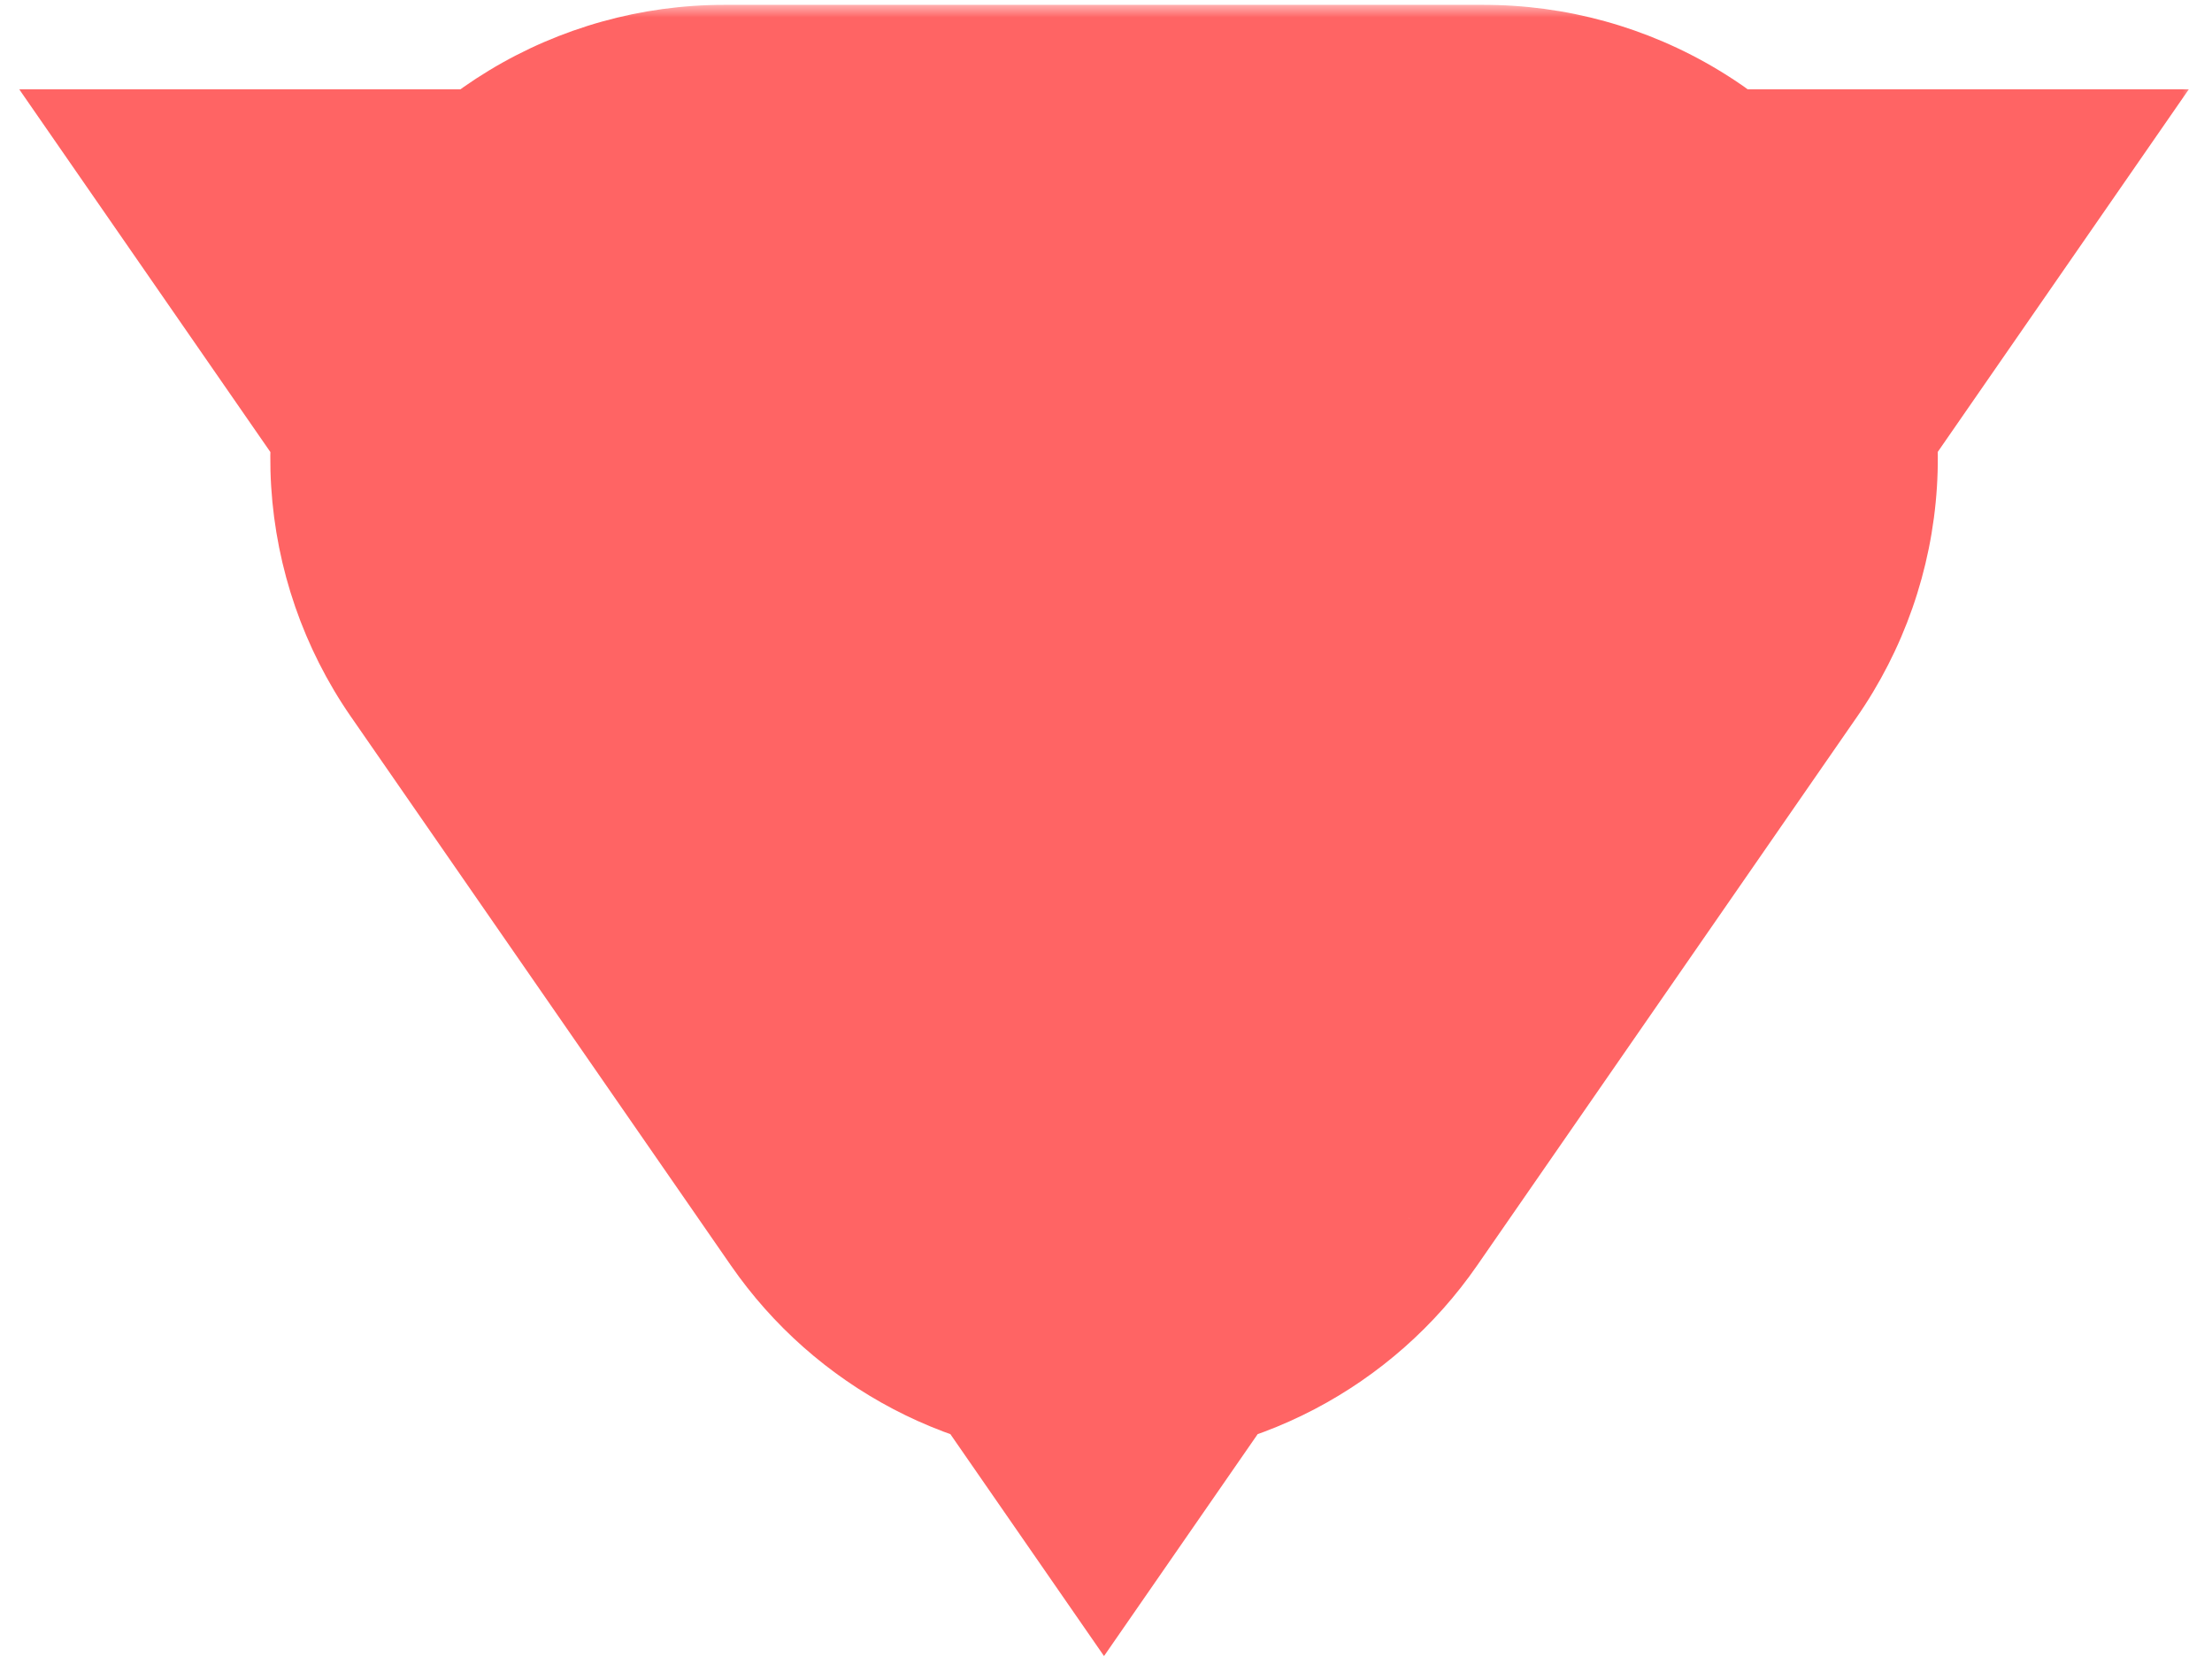 <svg width="86" height="65" viewBox="0 0 86 65" fill="none" xmlns="http://www.w3.org/2000/svg">
<mask id="path-1-outside-1_804_616" maskUnits="userSpaceOnUse" x="0.34" y="0.189" width="85" height="65" fill="black">
<rect fill="white" x="0.34" y="0.189" width="85" height="65"/>
<path d="M26.696 17.069C26.558 17.335 26.494 17.633 26.513 17.932C26.531 18.23 26.631 18.518 26.801 18.765L41.574 40.104C41.725 40.322 41.926 40.5 42.161 40.623C42.396 40.746 42.658 40.81 42.923 40.81C43.188 40.81 43.45 40.746 43.684 40.623C43.919 40.5 44.121 40.322 44.272 40.104L59.045 18.765C59.217 18.519 59.318 18.23 59.337 17.931C59.355 17.632 59.292 17.333 59.153 17.067C59.014 16.802 58.804 16.579 58.547 16.424C58.29 16.27 57.996 16.188 57.696 16.189L28.15 16.189C27.85 16.189 27.556 16.271 27.3 16.427C27.044 16.582 26.835 16.804 26.696 17.069ZM54.562 19.472L42.923 36.286L31.284 19.472H54.562Z"/>
</mask>
<path d="M26.696 17.069L12.522 9.645L12.512 9.666L12.501 9.686L26.696 17.069ZM26.801 18.765L13.626 27.844L13.636 27.858L13.646 27.872L26.801 18.765ZM41.574 40.104L28.419 49.211L28.422 49.215L41.574 40.104ZM44.272 40.104L57.424 49.215L57.427 49.211L44.272 40.104ZM59.045 18.765L45.923 9.61L45.906 9.634L45.89 9.658L59.045 18.765ZM57.696 16.189V32.19H57.724L57.752 32.189L57.696 16.189ZM28.15 16.189L28.147 32.19H28.15V16.189ZM54.562 19.472L67.718 28.579L85.099 3.472L54.562 3.472V19.472ZM42.923 36.286L29.768 45.393L42.923 64.396L56.078 45.393L42.923 36.286ZM31.284 19.472V3.472L0.747 3.472L18.128 28.579L31.284 19.472ZM12.501 9.686C11.022 12.53 10.345 15.722 10.543 18.921L42.482 16.942C42.643 19.544 42.093 22.14 40.89 24.453L12.501 9.686ZM10.543 18.921C10.742 22.12 11.807 25.205 13.626 27.844L39.975 9.686C41.455 11.832 42.321 14.341 42.482 16.942L10.543 18.921ZM13.646 27.872L28.419 49.211L54.729 30.996L39.956 9.658L13.646 27.872ZM28.422 49.215C30.045 51.559 32.213 53.474 34.738 54.797L49.585 26.449C51.64 27.526 53.404 29.084 54.726 30.992L28.422 49.215ZM34.738 54.797C37.264 56.119 40.072 56.81 42.923 56.81V24.81C45.243 24.81 47.529 25.373 49.585 26.449L34.738 54.797ZM42.923 56.81C45.774 56.81 48.582 56.119 51.108 54.797L36.261 26.449C38.317 25.373 40.603 24.81 42.923 24.81V56.81ZM51.108 54.797C53.633 53.474 55.801 51.559 57.424 49.215L31.12 30.992C32.442 29.084 34.206 27.526 36.261 26.449L51.108 54.797ZM57.427 49.211L72.2 27.872L45.89 9.658L31.117 30.996L57.427 49.211ZM72.168 27.919C74.015 25.271 75.1 22.166 75.305 18.943L43.368 16.919C43.535 14.295 44.418 11.767 45.923 9.61L72.168 27.919ZM75.305 18.943C75.509 15.72 74.824 12.503 73.326 9.642L44.98 24.492C43.76 22.163 43.202 19.544 43.368 16.919L75.305 18.943ZM73.326 9.642C71.827 6.782 69.572 4.387 66.806 2.721L50.289 30.128C48.036 28.771 46.2 26.822 44.98 24.492L73.326 9.642ZM66.806 2.721C64.04 1.054 60.869 0.178 57.64 0.19L57.752 32.189C55.122 32.199 52.541 31.486 50.289 30.128L66.806 2.721ZM57.696 0.189L28.15 0.189V32.19H57.696V0.189ZM28.153 0.189C24.932 0.189 21.773 1.07 19.018 2.737L35.582 30.116C33.339 31.473 30.768 32.19 28.147 32.19L28.153 0.189ZM19.018 2.737C16.263 4.404 14.016 6.793 12.522 9.645L40.869 24.493C39.653 26.815 37.825 28.76 35.582 30.116L19.018 2.737ZM41.407 10.365L29.768 27.178L56.078 45.393L67.718 28.579L41.407 10.365ZM56.078 27.178L44.439 10.365L18.128 28.579L29.768 45.393L56.078 27.178ZM31.284 35.472H54.562V3.472L31.284 3.472V35.472Z" fill="#FF6464" mask="url(#path-1-outside-1_804_616)"/>
</svg>
